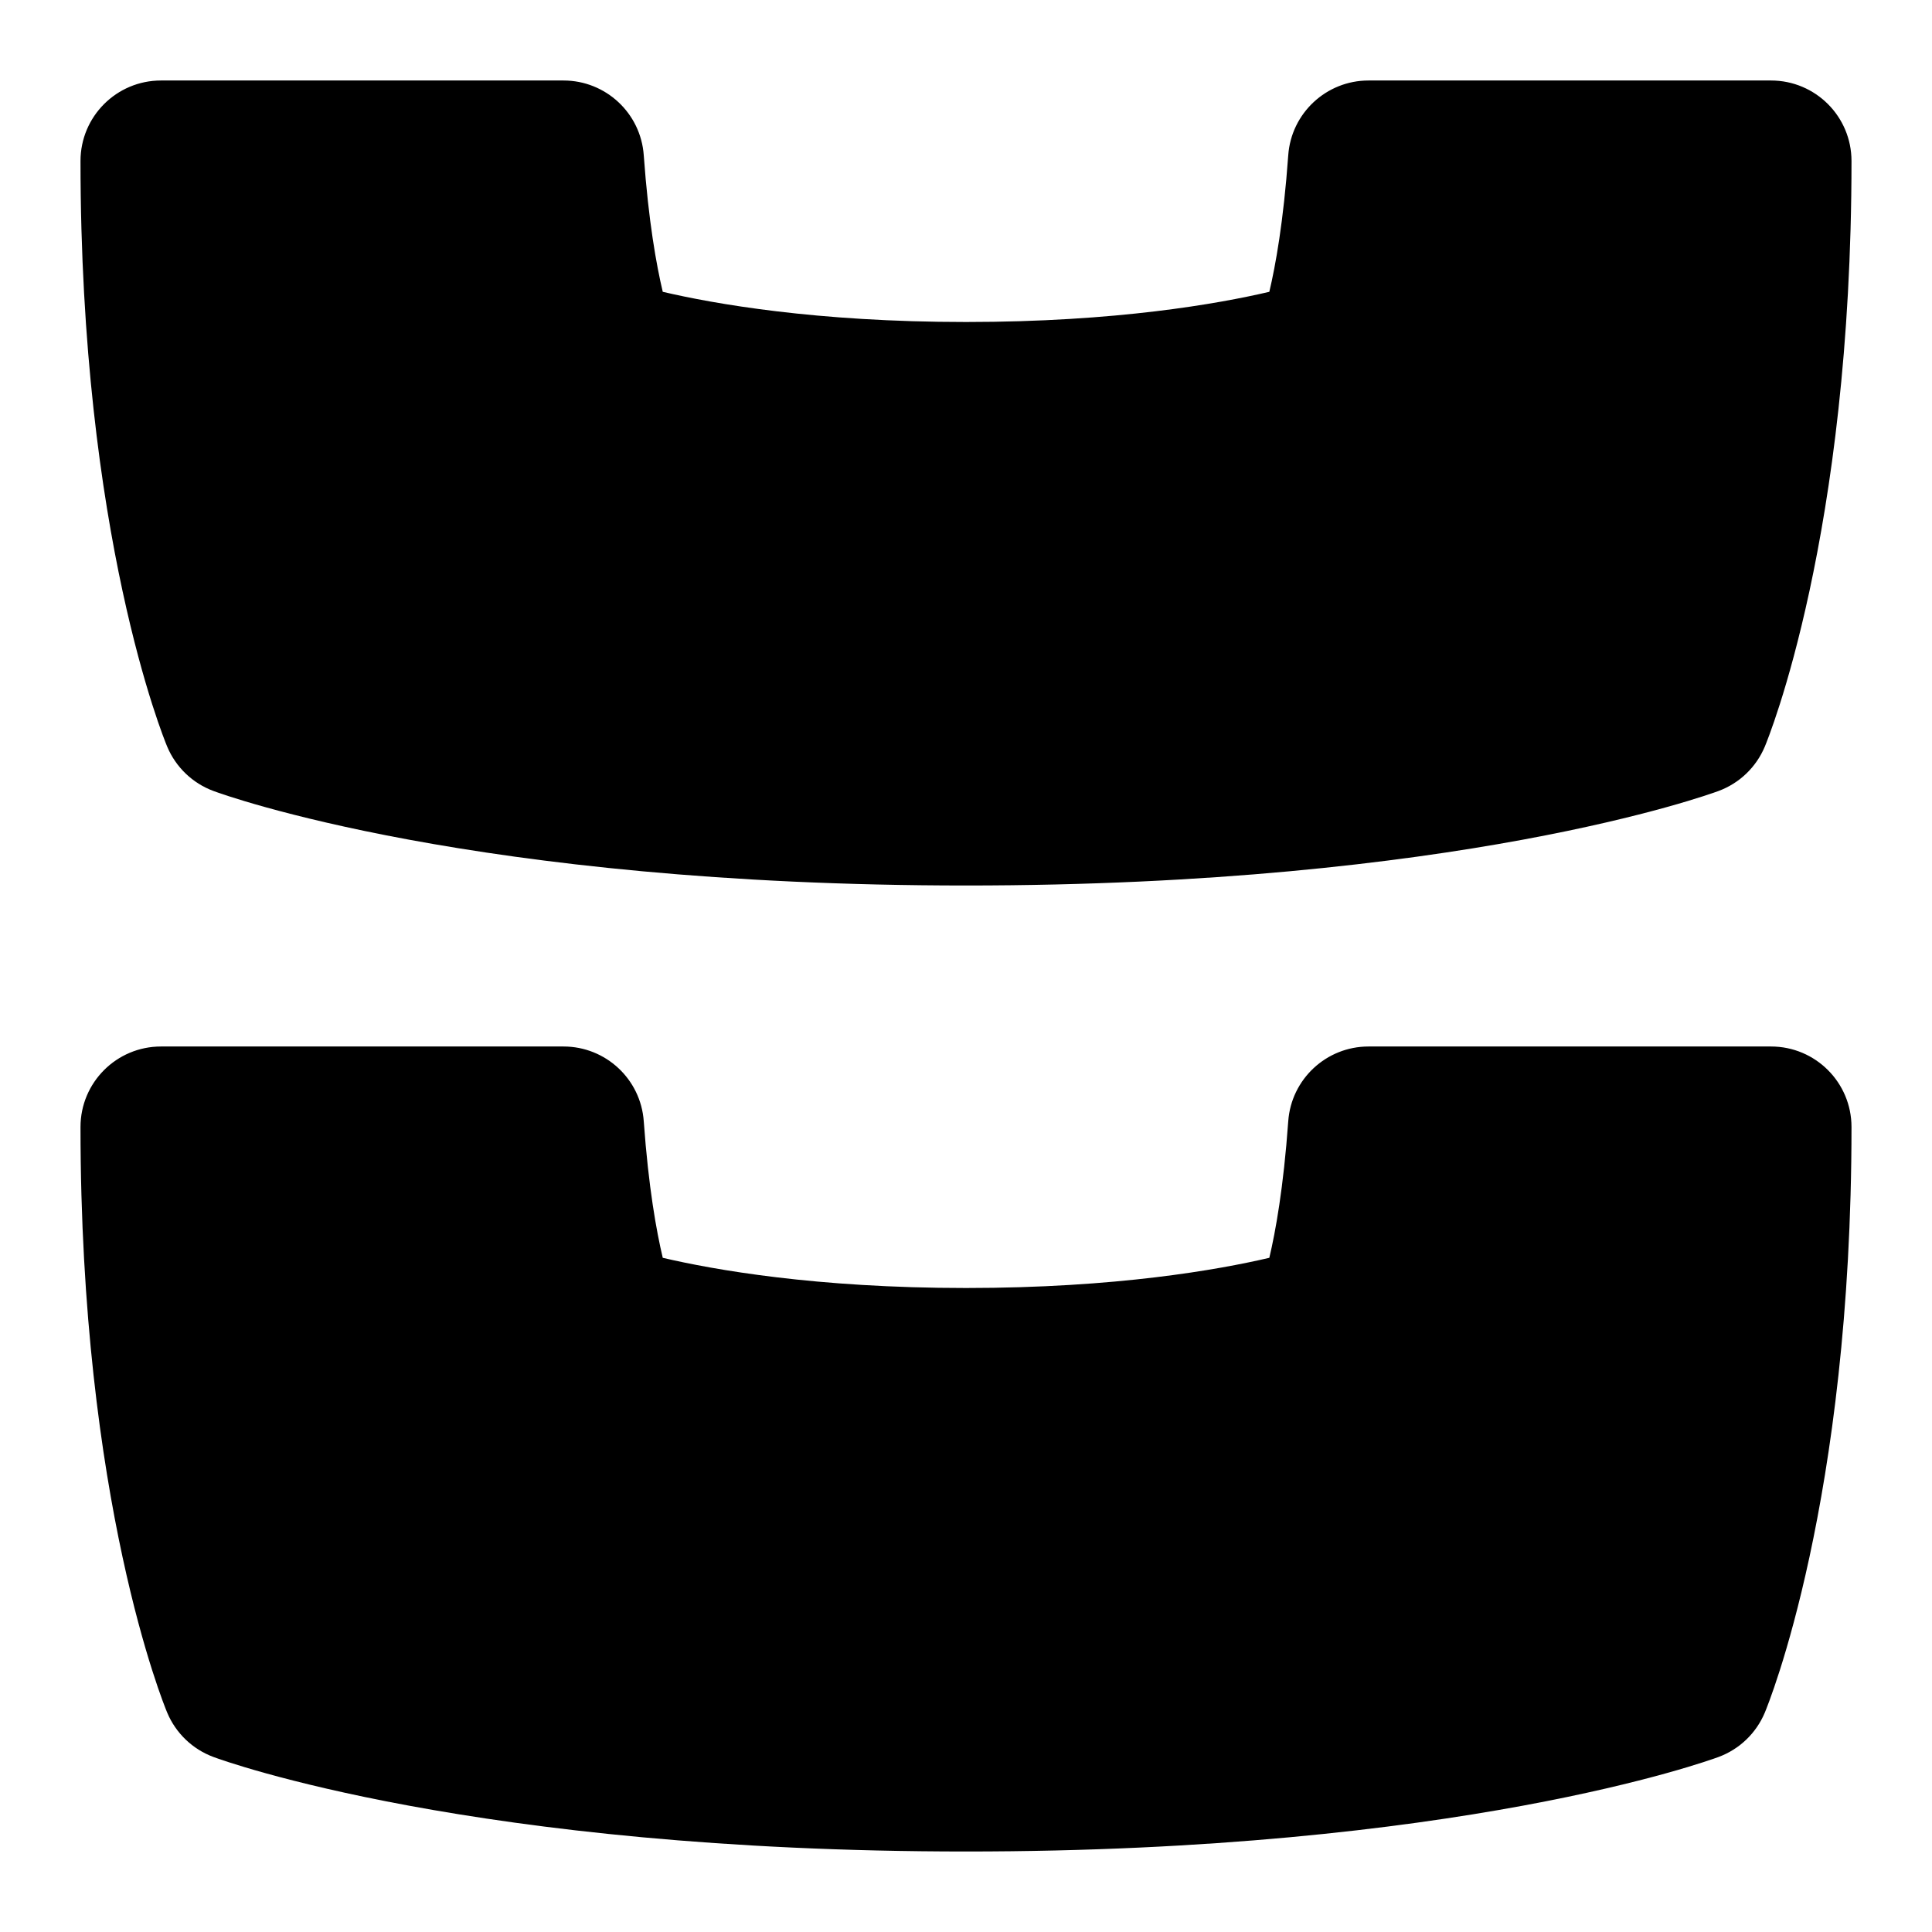 <svg id="Layer_1" viewBox="0 0 24 24" xmlns="http://www.w3.org/2000/svg" data-name="Layer 1"><path d="m12 23c-6.109 0-9.218-1.125-9.348-1.174-.26-.096-.468-.296-.575-.551-.044-.105-1.077-2.627-1.077-7.275 0-.552.447-1 1-1h5c.524 0 .96.405.997.929.059.822.158 1.368.236 1.696.628.147 1.899.375 3.767.375s3.139-.228 3.768-.375c.077-.324.176-.871.235-1.696.037-.523.473-.929.997-.929h5c.553 0 1 .448 1 1 0 4.647-1.033 7.17-1.077 7.275-.107.255-.315.455-.575.551-.13.048-3.238 1.174-9.348 1.174zm0-12c-6.109 0-9.218-1.125-9.348-1.174-.26-.096-.468-.296-.575-.551-.044-.105-1.077-2.627-1.077-7.275 0-.552.447-1 1-1h5c.524 0 .96.405.997.929.059.822.158 1.368.236 1.696.628.147 1.899.375 3.767.375s3.139-.228 3.768-.375c.077-.324.176-.871.235-1.696.037-.523.473-.929.997-.929h5c.553 0 1 .448 1 1 0 4.647-1.033 7.17-1.077 7.275-.107.255-.315.455-.575.551-.13.048-3.238 1.174-9.348 1.174z"/></svg>